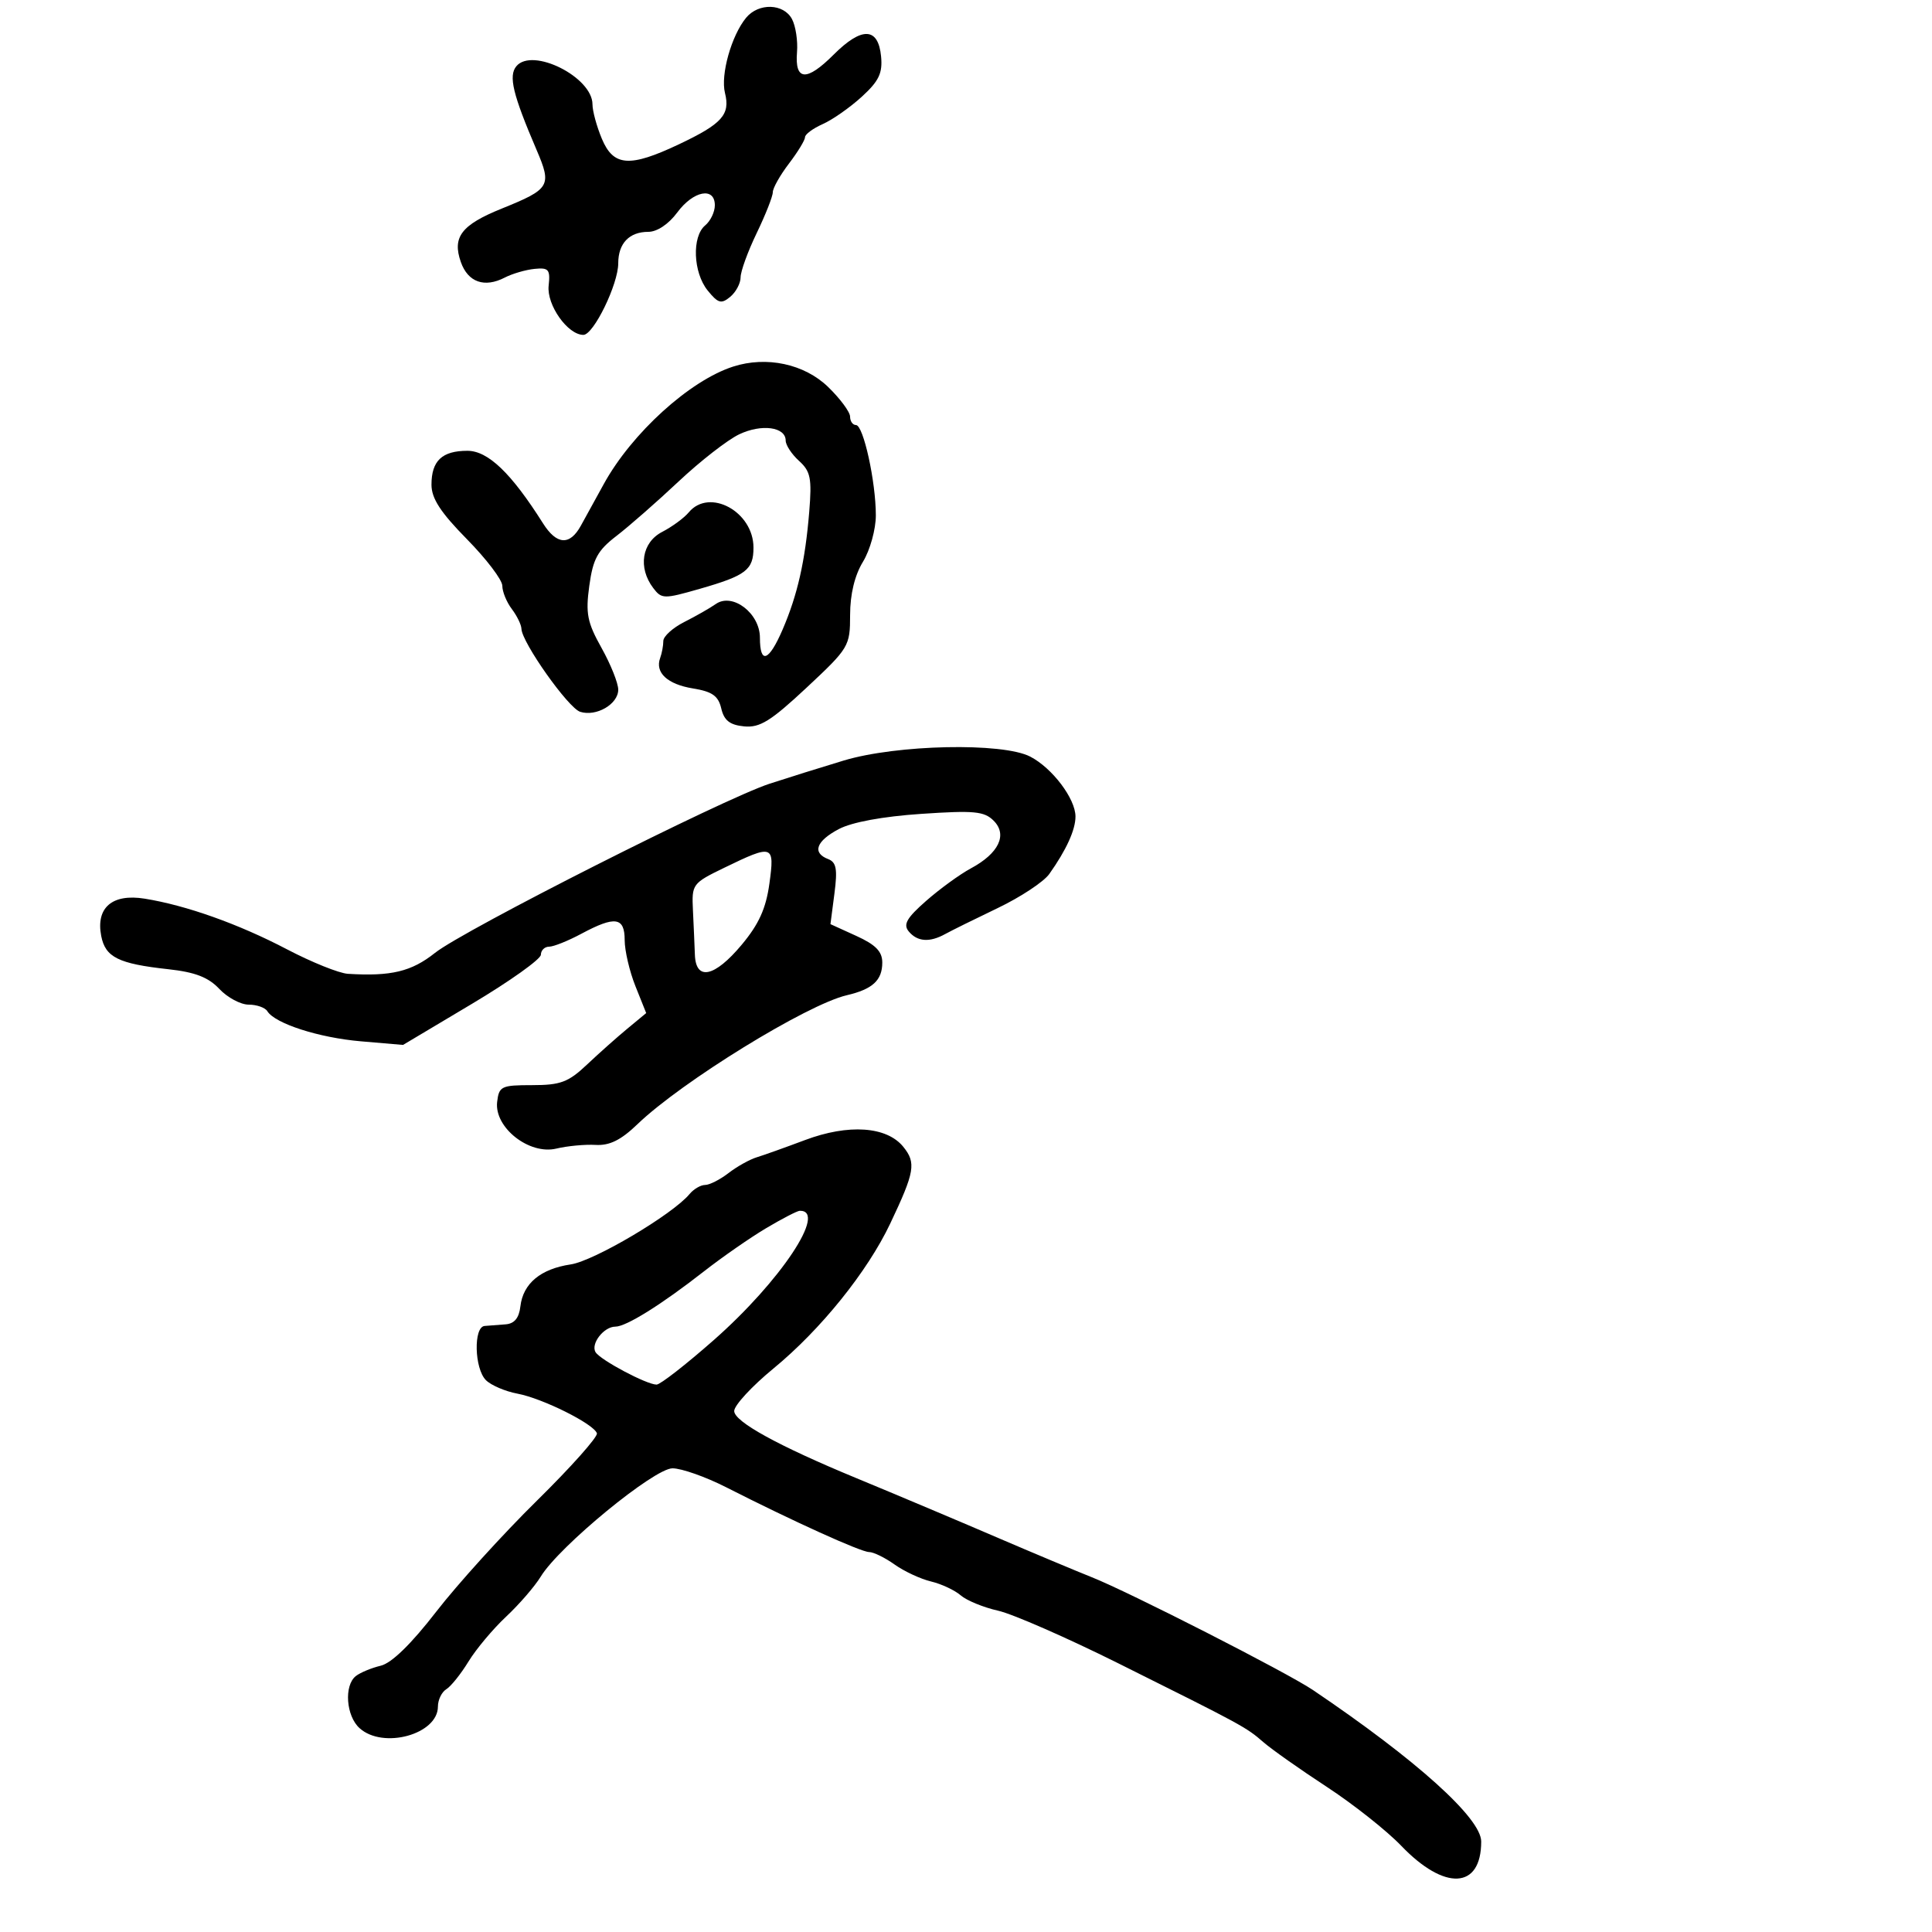 <svg xmlns="http://www.w3.org/2000/svg" width="300" height="300" viewBox="0 0 300 300" version="1.1">
	<path d="M 115.862 2.750 C 113.578 5.511, 111.863 11.606, 112.574 14.438 C 113.417 17.797, 112.132 19.230, 105.431 22.403 C 97.759 26.035, 95.255 25.853, 93.449 21.532 C 92.652 19.625, 92 17.228, 92 16.206 C 92 11.972, 82.663 7.292, 80.181 10.282 C 78.933 11.786, 79.627 14.662, 83.316 23.270 C 85.717 28.872, 85.435 29.348, 77.902 32.393 C 71.641 34.924, 70.197 36.813, 71.559 40.688 C 72.663 43.827, 75.227 44.733, 78.381 43.101 C 79.547 42.498, 81.625 41.891, 83 41.752 C 85.204 41.530, 85.464 41.840, 85.193 44.374 C 84.874 47.359, 88.156 52, 90.585 52 C 92.170 52, 96 44.137, 96 40.884 C 96 37.790, 97.712 36, 100.670 36 C 102.033 36, 103.827 34.801, 105.158 33 C 107.665 29.609, 111 28.968, 111 31.878 C 111 32.910, 110.325 34.315, 109.500 35 C 107.413 36.732, 107.626 42.316, 109.885 45.107 C 111.502 47.103, 112.001 47.244, 113.385 46.095 C 114.273 45.358, 115 43.994, 115 43.065 C 115 42.135, 116.125 39.042, 117.500 36.192 C 118.875 33.342, 120 30.488, 120 29.849 C 120 29.211, 121.125 27.214, 122.500 25.411 C 123.875 23.608, 125 21.763, 125 21.311 C 125 20.858, 126.237 19.940, 127.750 19.270 C 129.262 18.600, 131.991 16.690, 133.813 15.025 C 136.479 12.589, 137.065 11.364, 136.813 8.757 C 136.374 4.208, 133.819 4.115, 129.446 8.487 C 125.232 12.701, 123.395 12.574, 123.760 8.094 C 123.903 6.341, 123.550 4.027, 122.975 2.953 C 121.676 0.527, 117.794 0.416, 115.862 2.750 M 113.841 56.923 C 107.099 59.091, 98.097 67.264, 93.756 75.159 C 92.515 77.416, 90.913 80.328, 90.195 81.631 C 88.474 84.758, 86.442 84.626, 84.309 81.250 C 79.390 73.461, 75.781 70, 72.580 70 C 68.641 70, 67 71.549, 67 75.265 C 67 77.394, 68.413 79.567, 72.500 83.719 C 75.525 86.793, 78 90.052, 78 90.963 C 78 91.873, 78.661 93.491, 79.468 94.559 C 80.276 95.626, 80.951 97.011, 80.968 97.637 C 81.027 99.749, 88.237 109.940, 90.088 110.528 C 92.590 111.322, 96 109.339, 96 107.091 C 96 106.079, 94.834 103.165, 93.408 100.614 C 91.183 96.633, 90.914 95.264, 91.507 90.952 C 92.081 86.776, 92.794 85.469, 95.732 83.214 C 97.676 81.721, 102.019 77.914, 105.383 74.753 C 108.747 71.592, 112.974 68.303, 114.776 67.444 C 118.254 65.785, 122 66.287, 122 68.412 C 122 69.115, 122.934 70.535, 124.075 71.568 C 125.866 73.189, 126.083 74.274, 125.657 79.473 C 125.031 87.110, 123.842 92.371, 121.526 97.750 C 119.387 102.720, 118 103.221, 118 99.023 C 118 95.227, 113.744 91.976, 111.149 93.791 C 110.242 94.426, 108.037 95.683, 106.250 96.586 C 104.463 97.489, 103 98.815, 103 99.532 C 103 100.250, 102.780 101.436, 102.511 102.168 C 101.676 104.440, 103.628 106.254, 107.603 106.901 C 110.597 107.387, 111.539 108.054, 111.997 110.010 C 112.432 111.872, 113.325 112.573, 115.539 112.791 C 117.983 113.032, 119.679 111.981, 125.250 106.775 C 131.835 100.623, 132 100.346, 132.004 95.484 C 132.006 92.269, 132.716 89.338, 134.004 87.226 C 135.104 85.421, 136 82.189, 136 80.025 C 136 74.796, 134.066 66, 132.917 66 C 132.413 66, 132 65.413, 132 64.696 C 132 63.979, 130.464 61.903, 128.586 60.083 C 124.901 56.512, 119.032 55.254, 113.841 56.923 M 106.945 79.566 C 106.230 80.427, 104.375 81.789, 102.823 82.592 C 99.662 84.226, 99.037 88.146, 101.433 91.307 C 102.738 93.027, 103.081 93.033, 108.652 91.436 C 115.851 89.371, 117 88.490, 117 85.031 C 117 79.438, 110.144 75.712, 106.945 79.566 M 131 118.099 C 127.425 119.178, 122.250 120.796, 119.500 121.696 C 112.232 124.072, 72.037 144.394, 67.547 147.963 C 63.887 150.871, 60.735 151.628, 54.015 151.213 C 52.648 151.128, 48.393 149.416, 44.560 147.408 C 37.048 143.473, 28.912 140.578, 22.453 139.542 C 17.427 138.736, 14.865 140.938, 15.716 145.332 C 16.358 148.647, 18.385 149.652, 26.129 150.499 C 30.295 150.954, 32.355 151.749, 34.053 153.557 C 35.316 154.901, 37.369 156, 38.615 156 C 39.862 156, 41.164 156.457, 41.509 157.015 C 42.699 158.940, 49.518 161.136, 56.041 161.695 L 62.583 162.255 73.279 155.878 C 79.162 152.370, 83.981 148.938, 83.988 148.250 C 83.995 147.563, 84.569 147, 85.265 147 C 85.960 147, 88.209 146.100, 90.261 145 C 95.515 142.184, 97 142.400, 97 145.980 C 97 147.619, 97.752 150.838, 98.671 153.135 L 100.341 157.310 97.421 159.726 C 95.814 161.055, 92.985 163.572, 91.134 165.321 C 88.252 168.043, 87.030 168.500, 82.634 168.500 C 77.841 168.500, 77.480 168.674, 77.196 171.116 C 76.737 175.080, 82.174 179.362, 86.386 178.353 C 88.099 177.943, 90.841 177.686, 92.481 177.781 C 94.652 177.908, 96.416 177.037, 98.981 174.569 C 105.832 167.974, 125.292 155.986, 131.494 154.538 C 135.499 153.603, 137 152.219, 137 149.460 C 137 147.750, 135.974 146.697, 132.976 145.332 L 128.952 143.500 129.569 138.754 C 130.064 134.951, 129.870 133.887, 128.593 133.397 C 126.073 132.430, 126.724 130.601, 130.250 128.739 C 132.285 127.664, 137.069 126.782, 143.045 126.378 C 151.259 125.823, 152.828 125.971, 154.293 127.436 C 156.479 129.622, 155.097 132.510, 150.748 134.846 C 149.055 135.756, 145.937 138.021, 143.820 139.880 C 140.787 142.542, 140.212 143.550, 141.108 144.630 C 142.443 146.238, 144.346 146.376, 146.764 145.040 C 147.719 144.512, 151.395 142.694, 154.934 141 C 158.473 139.305, 162.073 136.926, 162.934 135.711 C 165.578 131.984, 167 128.864, 167 126.790 C 167 124.027, 163.396 119.256, 159.971 117.485 C 155.672 115.262, 139.248 115.610, 131 118.099 M 112.448 134.752 C 107.510 137.149, 107.401 137.297, 107.599 141.352 C 107.711 143.633, 107.847 146.738, 107.901 148.250 C 108.049 152.360, 110.956 151.742, 115.166 146.706 C 117.836 143.512, 118.939 141.078, 119.472 137.206 C 120.305 131.146, 120.057 131.059, 112.448 134.752 M 125 177.029 C 121.975 178.165, 118.600 179.370, 117.500 179.706 C 116.400 180.043, 114.427 181.146, 113.115 182.159 C 111.803 183.172, 110.171 184, 109.488 184 C 108.804 184, 107.716 184.637, 107.070 185.416 C 104.443 188.581, 92.261 195.793, 88.626 196.336 C 83.937 197.036, 81.218 199.303, 80.806 202.854 C 80.596 204.669, 79.872 205.545, 78.500 205.644 C 77.400 205.723, 75.938 205.835, 75.250 205.894 C 73.504 206.042, 73.659 212.516, 75.451 214.308 C 76.249 215.106, 78.449 216.049, 80.340 216.404 C 84.253 217.138, 92.200 221.101, 92.687 222.560 C 92.865 223.095, 88.675 227.800, 83.377 233.016 C 78.078 238.232, 71.039 245.994, 67.734 250.265 C 63.840 255.299, 60.807 258.250, 59.113 258.653 C 57.676 258.996, 55.938 259.719, 55.250 260.260 C 53.397 261.720, 53.735 266.451, 55.829 268.345 C 59.487 271.655, 68 269.311, 68 264.993 C 68 263.952, 68.587 262.740, 69.305 262.300 C 70.023 261.860, 71.572 259.925, 72.748 258 C 73.924 256.075, 76.555 252.937, 78.594 251.027 C 80.633 249.117, 83.054 246.315, 83.975 244.801 C 86.825 240.115, 101.571 228, 104.425 228 C 105.825 228, 109.565 229.319, 112.735 230.930 C 123.138 236.219, 133.687 241, 134.951 241 C 135.633 241, 137.413 241.870, 138.907 242.934 C 140.400 243.997, 142.945 245.182, 144.561 245.568 C 146.177 245.953, 148.255 246.924, 149.178 247.725 C 150.102 248.525, 152.711 249.597, 154.977 250.106 C 157.244 250.615, 165.633 254.287, 173.621 258.266 C 193.008 267.923, 193.501 268.191, 196.178 270.522 C 197.455 271.634, 201.875 274.751, 206 277.449 C 210.125 280.146, 215.339 284.272, 217.586 286.616 C 224.335 293.657, 230 293.355, 230 285.954 C 230 282.328, 219.982 273.307, 203.874 262.427 C 199.871 259.723, 175.242 247.164, 169.500 244.898 C 167.549 244.128, 159.502 240.754, 155.500 239.028 C 149.906 236.615, 138.771 231.916, 133 229.534 C 120.881 224.530, 114 220.750, 114.007 219.100 C 114.011 218.220, 116.753 215.250, 120.101 212.500 C 127.432 206.477, 134.685 197.476, 138.231 190 C 142.048 181.953, 142.283 180.571, 140.263 178.076 C 137.690 174.899, 131.755 174.492, 125 177.029 M 119 190.690 C 116.525 192.158, 112.157 195.192, 109.293 197.430 C 102.677 202.602, 97.229 206, 95.553 206 C 93.754 206, 91.683 208.678, 92.482 209.970 C 93.235 211.189, 100.413 215, 101.954 215 C 102.522 215, 106.524 211.883, 110.847 208.074 C 121.207 198.945, 128.519 187.950, 124.191 188.009 C 123.811 188.015, 121.475 189.221, 119 190.690" stroke="none" fill="black" fill-rule="evenodd"/>
</svg>